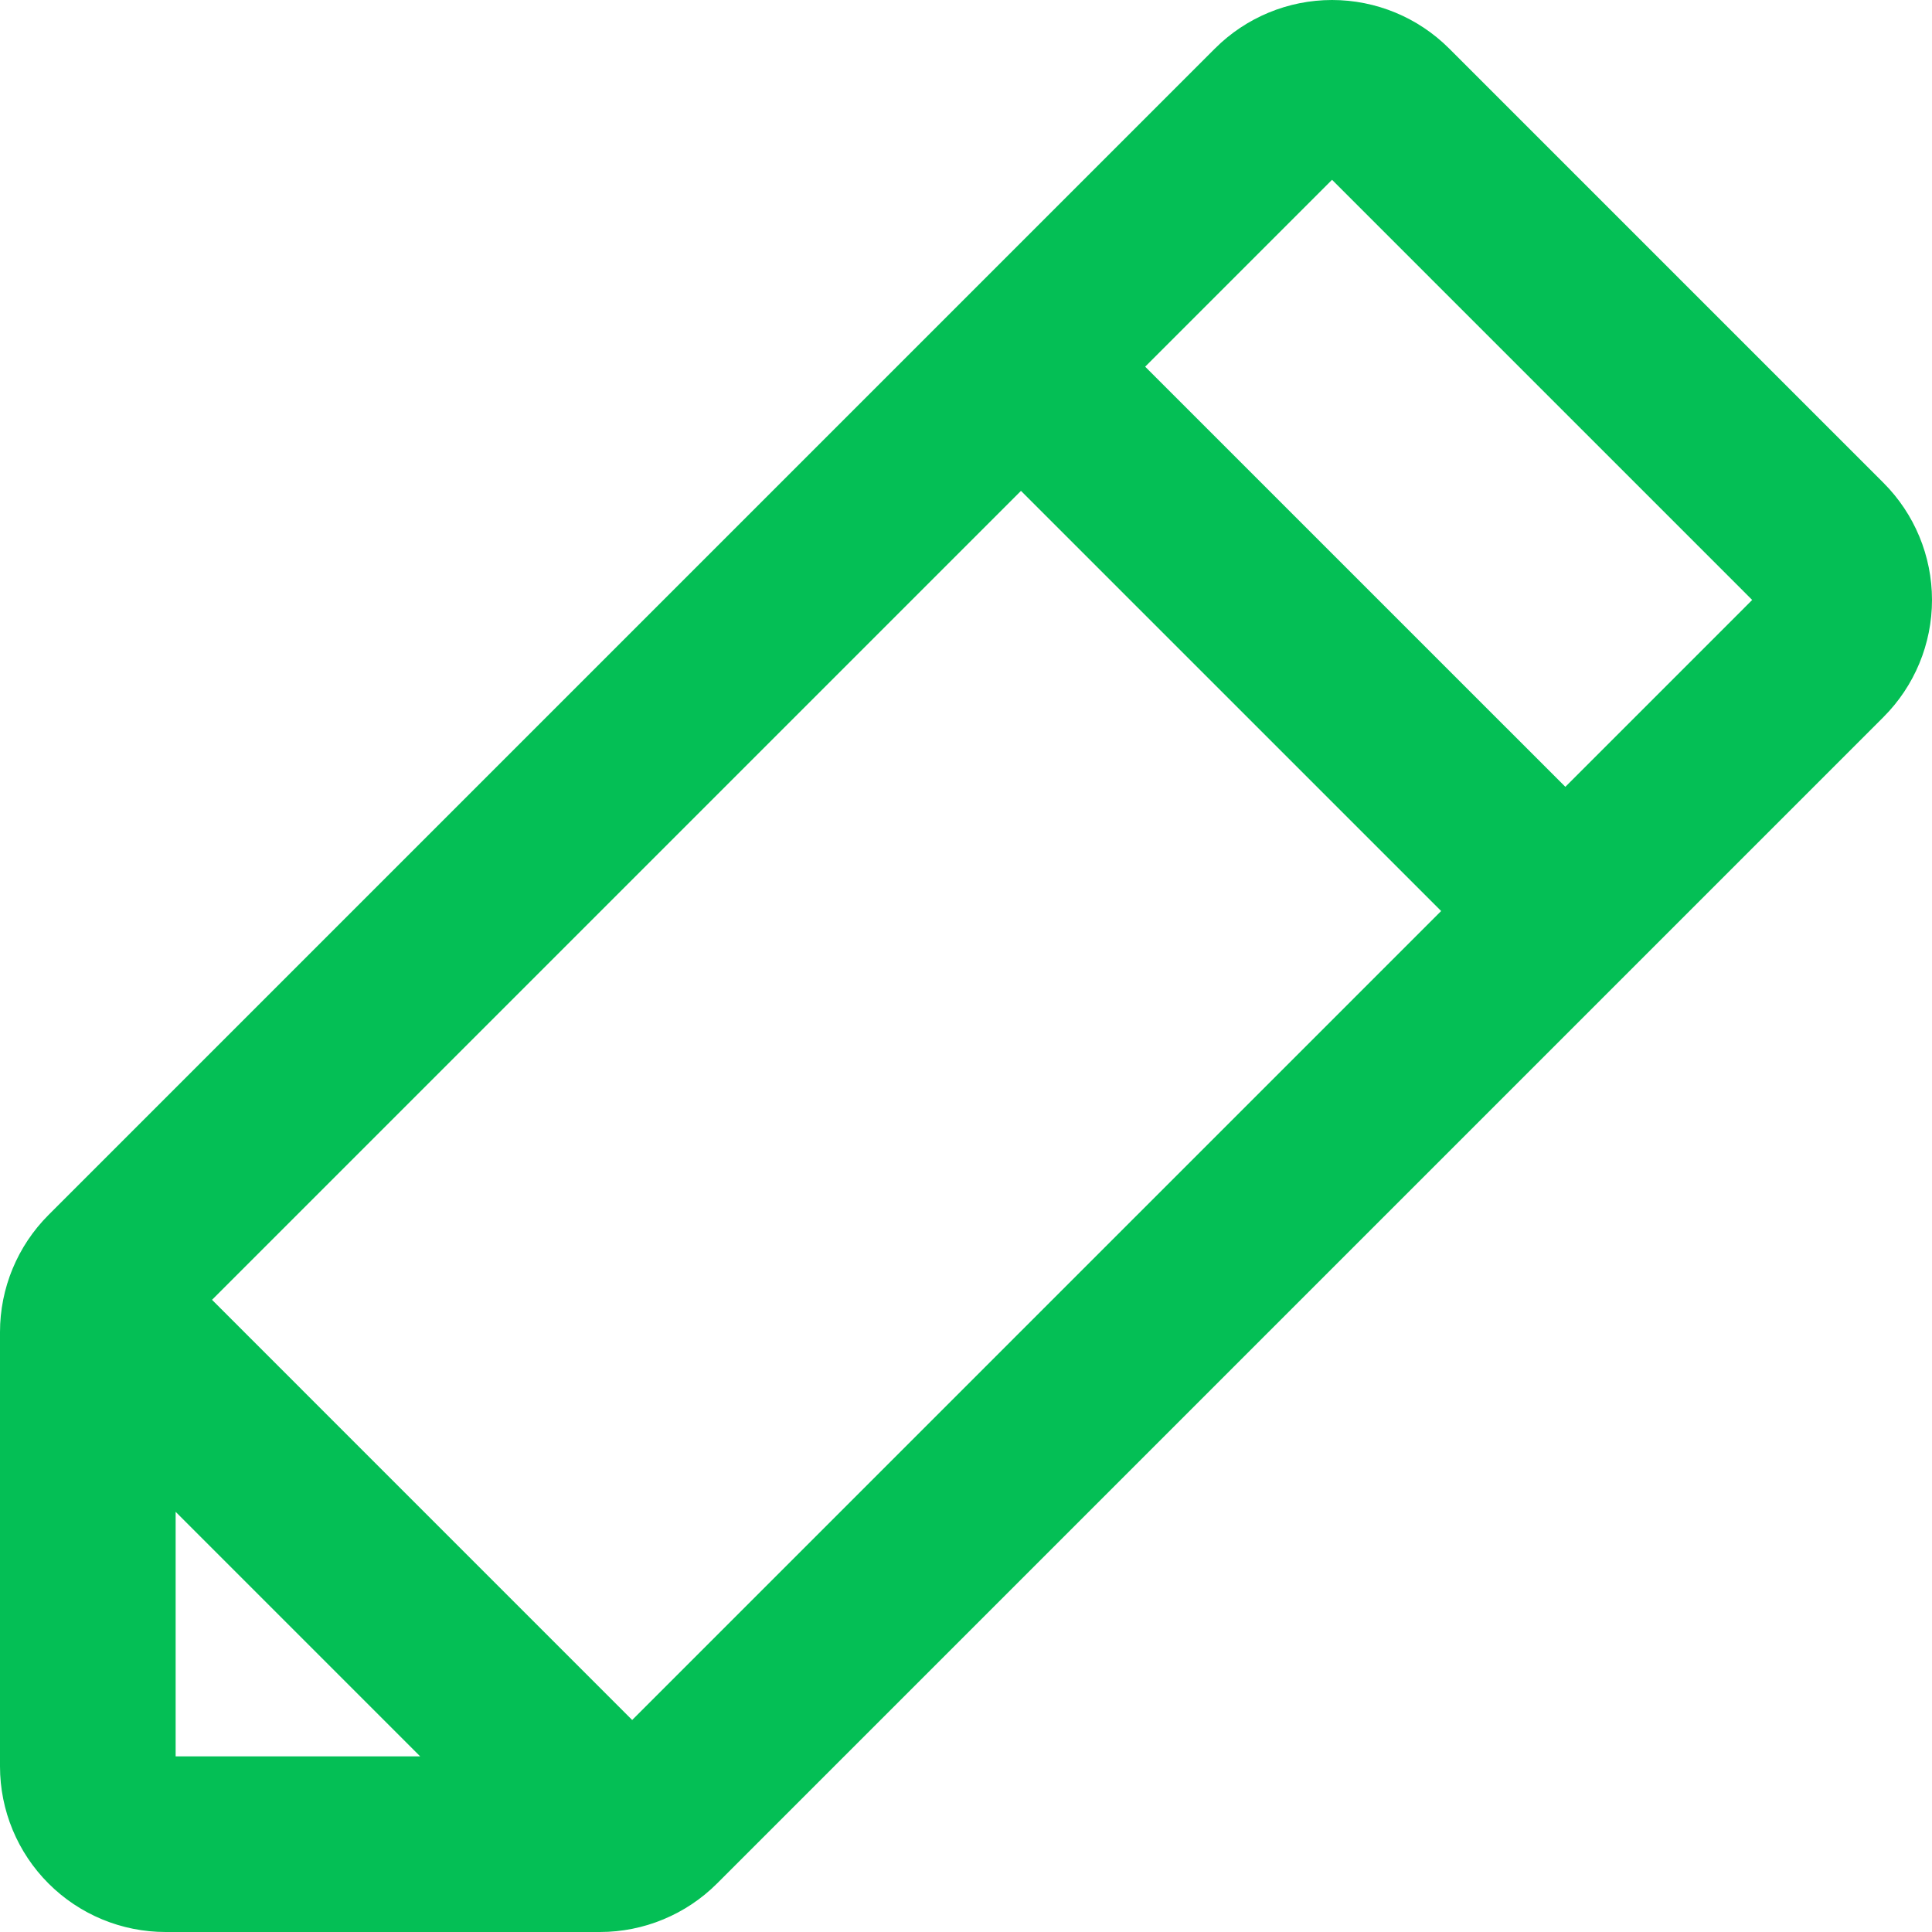 <svg width="44" height="44" viewBox="0 0 44 44" fill="none" xmlns="http://www.w3.org/2000/svg">
<path d="M14.284 41.887L2.113 29.715M23.252 8.351L35.65 20.748M13.664 42H3.771C3.301 42 2.851 41.813 2.519 41.481C2.187 41.149 2 40.699 2 40.229V30.336C2 30.104 2.046 29.873 2.135 29.659C2.224 29.444 2.354 29.249 2.519 29.084L29.084 2.519C29.416 2.187 29.867 2 30.336 2C30.806 2 31.257 2.187 31.589 2.519L41.481 12.411C41.813 12.743 42 13.194 42 13.664C42 14.133 41.813 14.584 41.481 14.916L14.916 41.481C14.751 41.646 14.556 41.776 14.341 41.865C14.127 41.954 13.896 42 13.664 42Z" stroke="#04BF55" stroke-width="4" stroke-linecap="round" stroke-linejoin="round"/>
</svg>

